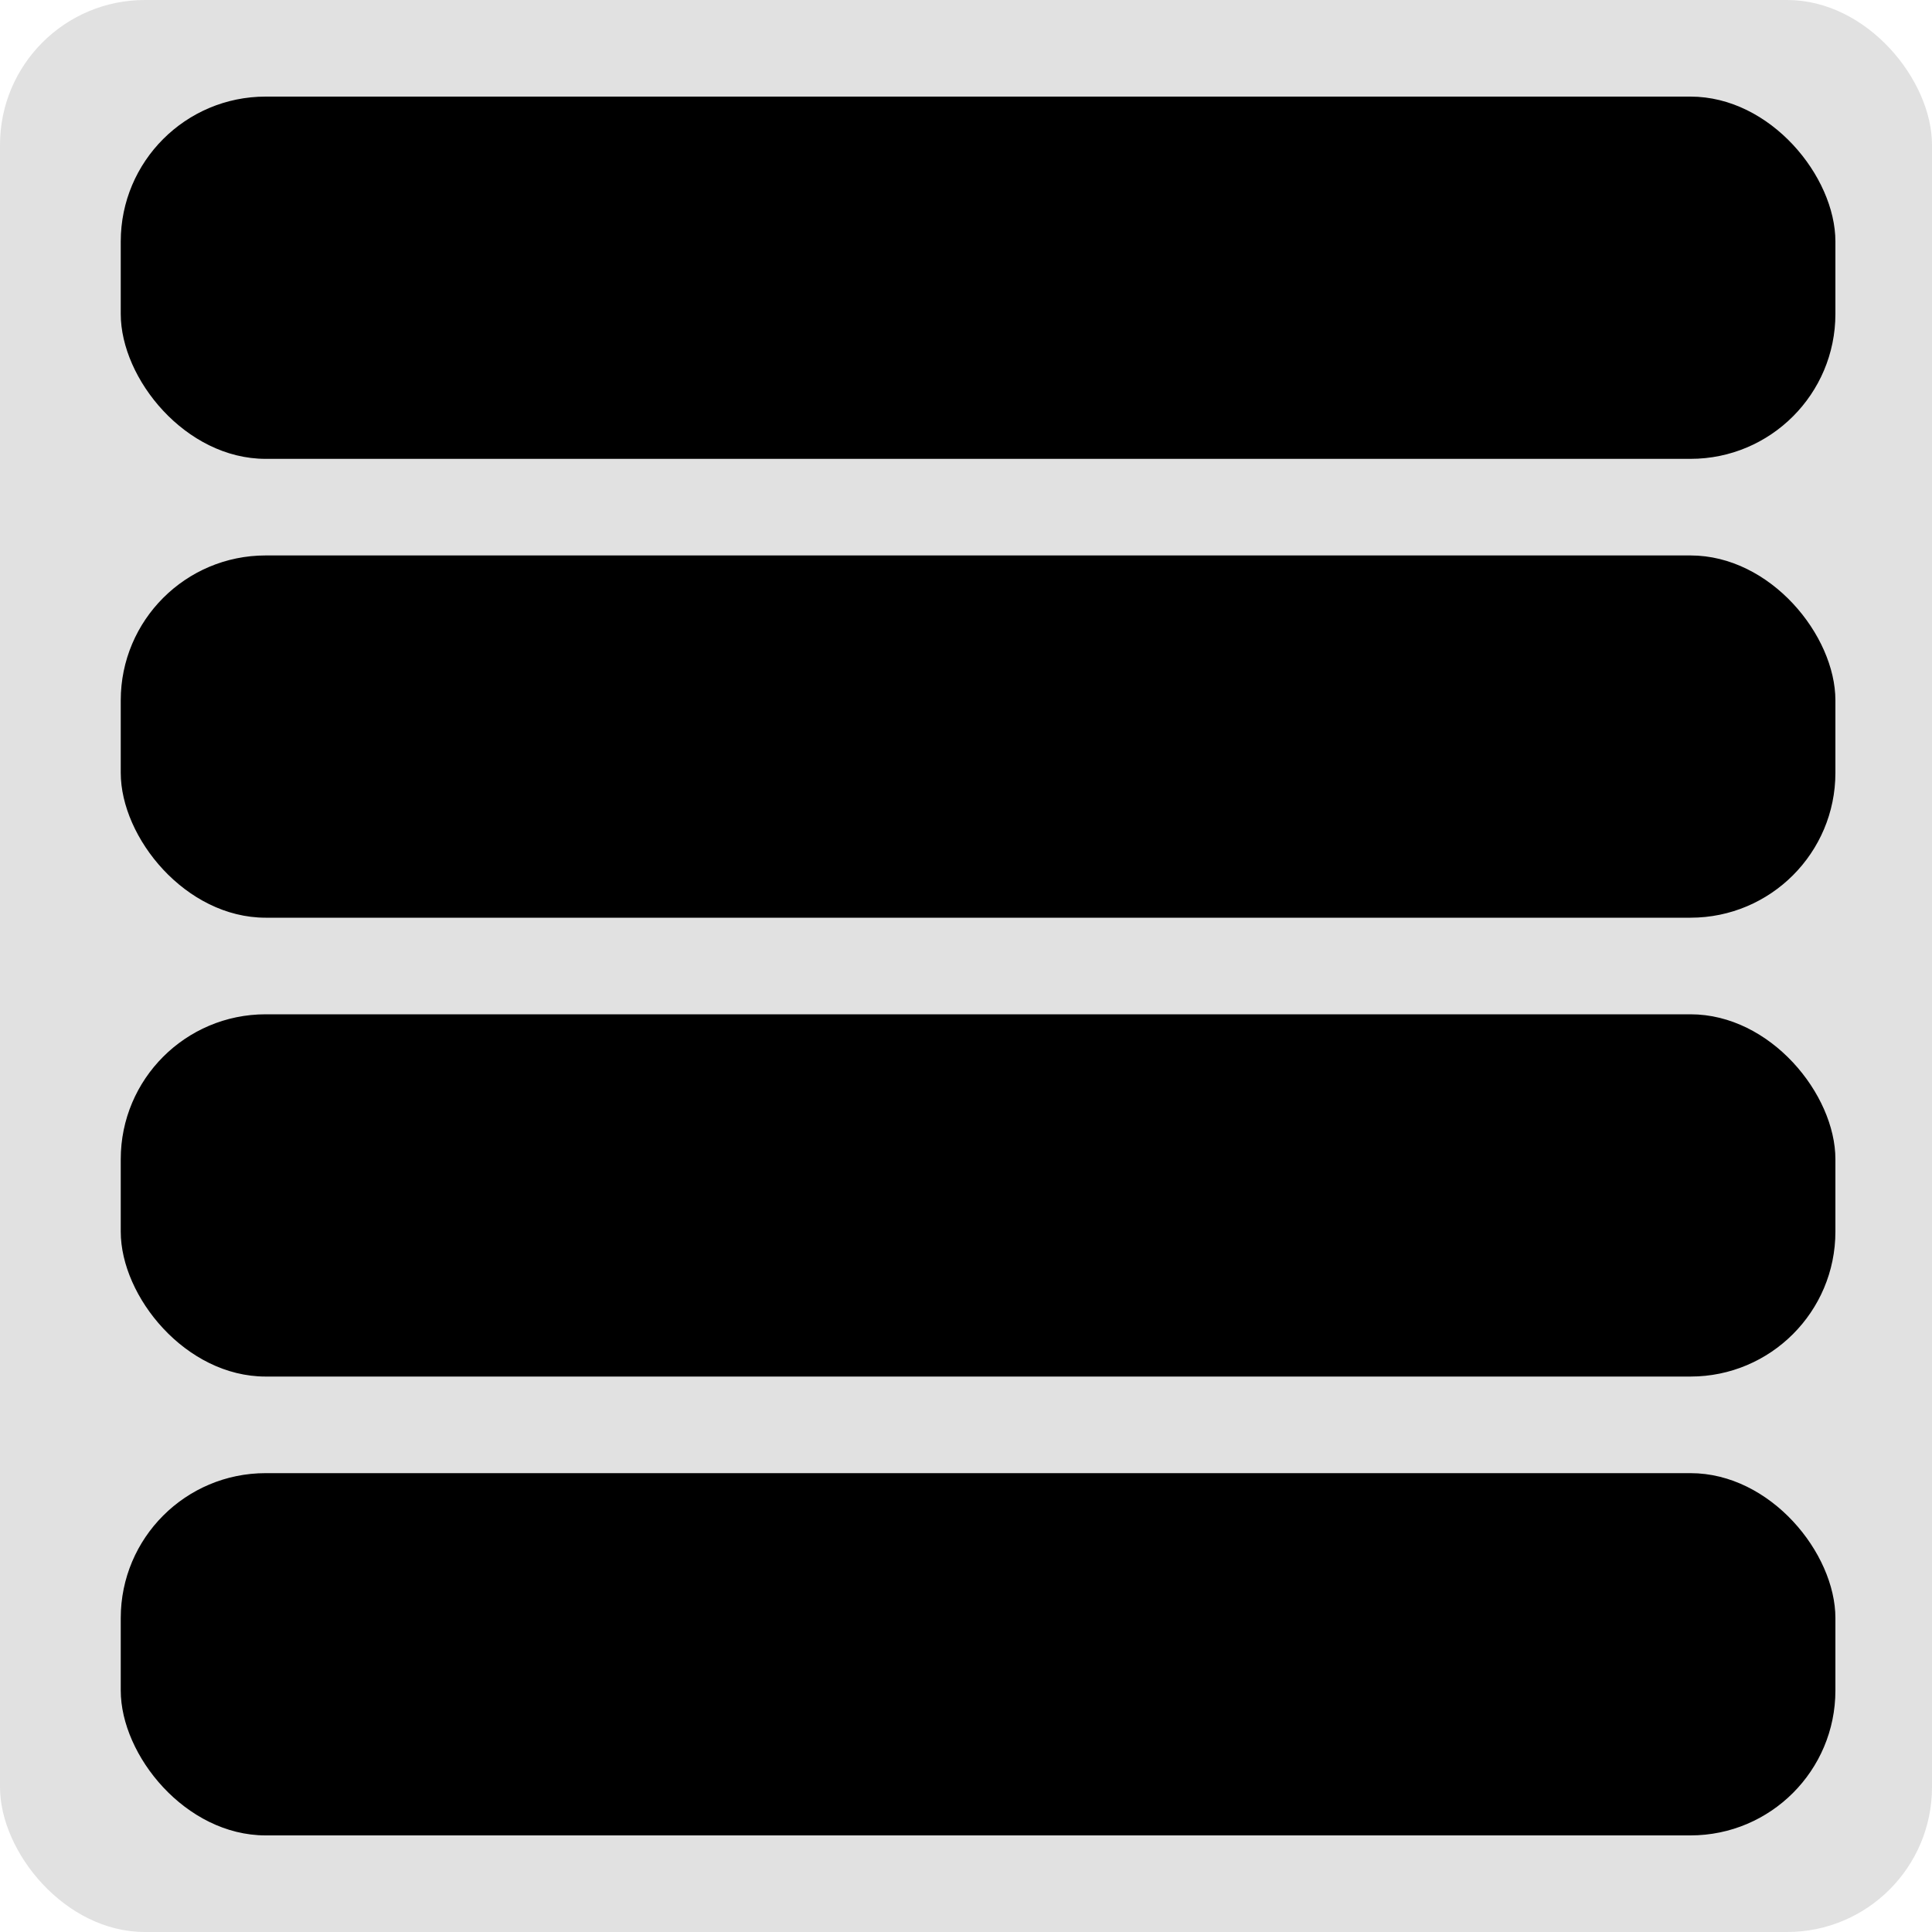 <svg width="80" height="80" viewBox="0 0 80 80" fill="none" xmlns="http://www.w3.org/2000/svg">
<rect width="80" height="80" rx="6" fill="currentColor" fill-opacity="0.12"/>
<rect x="5" y="4" width="71" height="15" rx="6" fill="currentColor"/>
<rect x="5" y="23" width="71" height="15" rx="6" fill="currentColor"/>
<rect x="5" y="42" width="71" height="15" rx="6" fill="currentColor"/>
<rect x="5" y="61" width="71" height="15" rx="6" fill="currentColor"/>
</svg>
